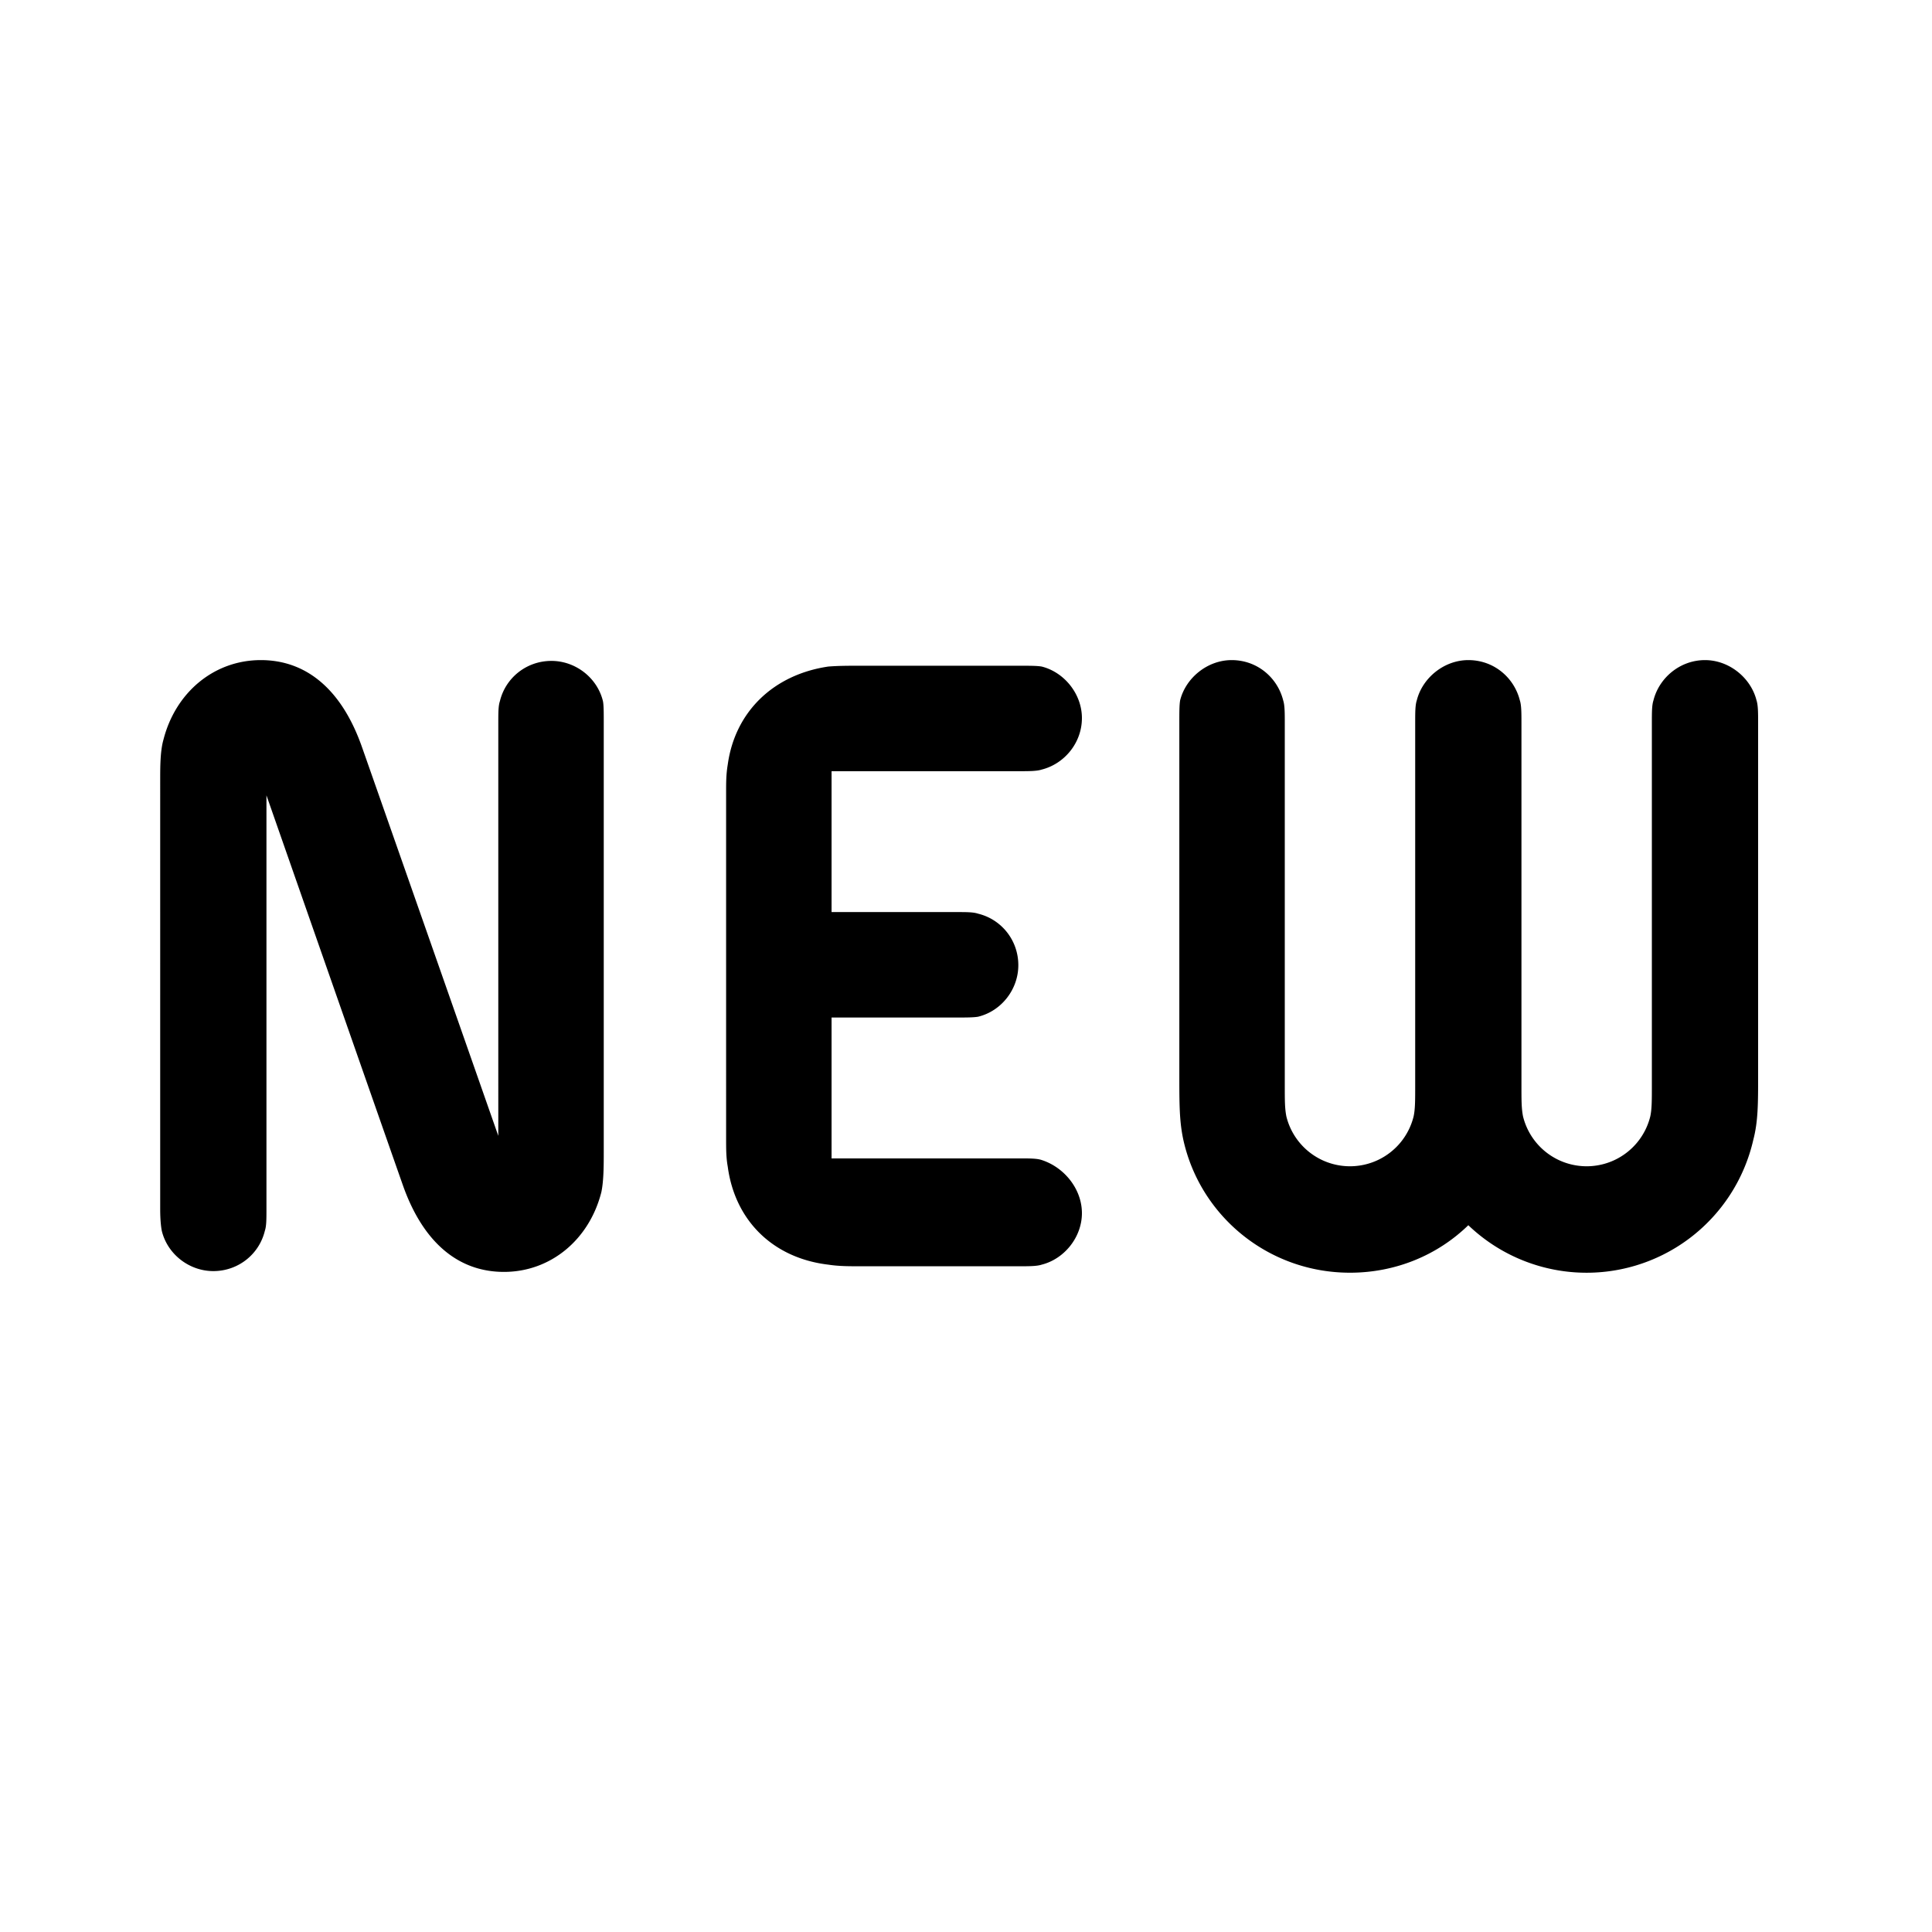 <svg width="24" height="24" viewBox="0 0 24 24" xmlns="http://www.w3.org/2000/svg" fill="currentColor"><path d="M7.5 8.98v5.33c0 .16 0 .36-.03.5-.15.59-.63.99-1.21.99-.57 0-1.01-.37-1.26-1.09 0 0-.18-.51-1.69-4.83v5.13c0 .14 0 .22-.02.28-.07.29-.33.5-.64.5-.3 0-.57-.21-.64-.5-.01-.05-.02-.14-.02-.27V9.69c0-.16 0-.36.04-.5.15-.59.63-.99 1.21-.99.57 0 1.01.37 1.26 1.09 0 0 .18.51 1.69 4.82V8.99c0-.14 0-.22.02-.28.07-.29.33-.5.64-.5.3 0 .57.21.64.5.01.05.01.14.01.27zm5.94 6.09c0 .3-.22.57-.5.64-.06.02-.16.02-.28.02h-1.97c-.15 0-.27 0-.4-.02-.68-.08-1.16-.54-1.25-1.22-.02-.11-.02-.22-.02-.35V9.85c0-.13 0-.23.02-.35.09-.66.57-1.12 1.25-1.22.13-.01.25-.01.4-.01h1.97c.13 0 .22 0 .28.01.28.07.5.34.5.64 0 .31-.22.57-.5.64-.06.02-.16.02-.28.02h-2.33v1.75h1.54c.14 0 .22 0 .28.02.29.07.5.33.5.64 0 .3-.21.57-.5.64-.06.01-.15.01-.28.01h-1.54v1.75h2.33c.13 0 .22 0 .28.02.28.09.5.36.5.66zm8.4-6.09v4.37c0 .36 0 .58-.06.81a2.124 2.124 0 0 1-3.54 1.06c-.38.37-.9.59-1.47.59-1.01 0-1.86-.7-2.07-1.65-.05-.23-.05-.45-.05-.81V8.98c0-.13 0-.22.01-.28.07-.28.34-.5.64-.5.32 0 .57.22.64.5.02.06.02.16.02.28v4.51c0 .18 0 .28.02.38a.814.814 0 0 0 1.58 0c.02-.09.02-.2.02-.38V8.98c0-.13 0-.22.02-.28.07-.28.34-.5.64-.5.32 0 .57.22.64.5.02.06.02.16.02.28v4.51c0 .18 0 .28.02.38a.814.814 0 0 0 1.58 0c.02-.09.02-.2.02-.38V8.98c0-.13 0-.22.02-.28.07-.28.33-.5.64-.5.3 0 .57.22.64.5.02.06.02.16.02.28z"/></svg>